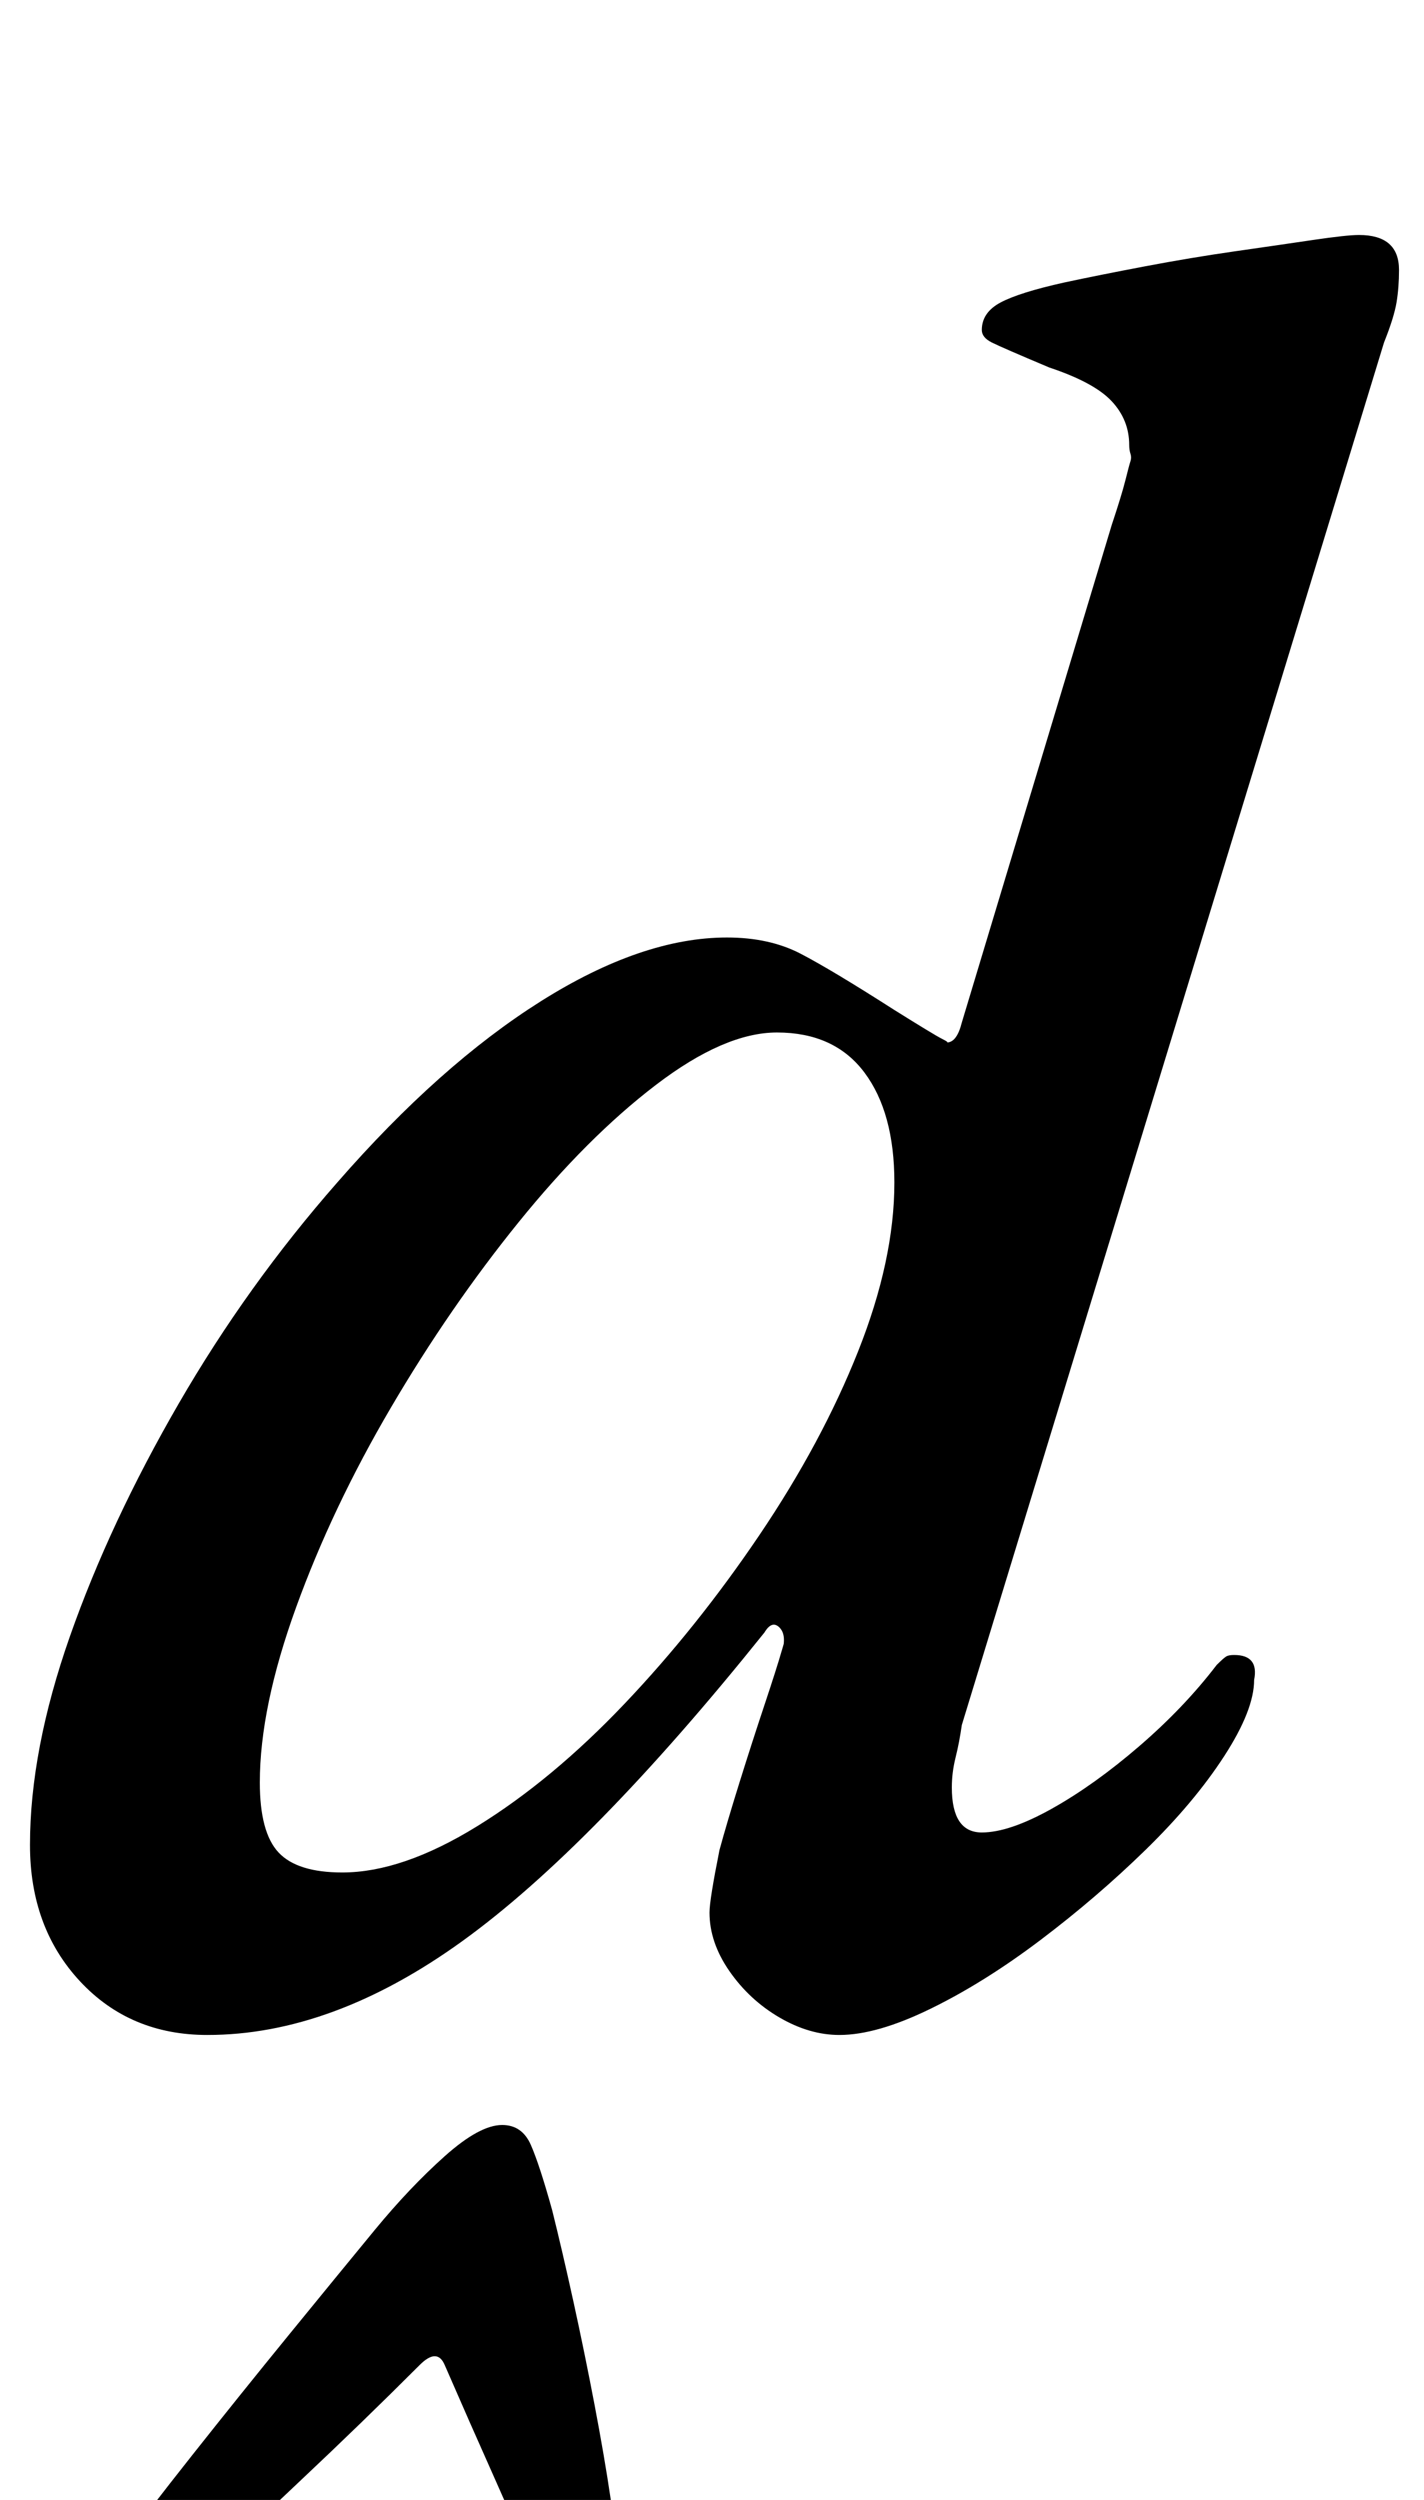 <?xml version="1.0" standalone="no"?>
<!DOCTYPE svg PUBLIC "-//W3C//DTD SVG 1.1//EN" "http://www.w3.org/Graphics/SVG/1.1/DTD/svg11.dtd" >
<svg xmlns="http://www.w3.org/2000/svg" xmlns:xlink="http://www.w3.org/1999/xlink" version="1.1" viewBox="-10 0 570 1000">
  <g transform="matrix(1 0 0 -1 0 800)">
   <path fill="currentColor"
d="M73 -14q-31 0 -51 21.5t-20 54.5q0 38 16 83.5t43.5 93t63.5 88.5q41 47 81.5 72.5t74.5 25.5q17 0 29.5 -6.5t37.5 -22.5q16 -10 19 -11.5t2 -1.5q4 0 6 8l60 199q4 12 5.5 18t2 7.5t0 3t-0.5 3.5q0 10 -7 17.5t-25 13.5q-19 8 -23 10t-4 5q0 7 7.5 11t25.5 8
q14 3 32.5 6.5t36 6t31 4.5t18.5 2q16 0 16 -14q0 -7 -1 -13t-5 -16l-169 -553q-1 -7 -2.5 -13t-1.5 -12q0 -18 12 -18q11 0 28 9.5t35 25t31 32.5q3 3 4 3.5t3 0.5q10 0 8 -10q0 -12 -12 -30.5t-31.5 -37.5t-42 -36t-44 -27.5t-36.5 -10.5q-12 0 -24 7t-20 18.5t-8 23.5
q0 5 4 25q3 11 8 27t10 31t7 22t0 -1q2 7 -1 10t-6 -2q-69 -86 -121 -123.5t-102 -37.5zM127 51q24 0 54 18.5t59 49t54 67.5t39.5 73.5t14.5 67.5q0 28 -12 44t-35 16q-21 0 -48.5 -21t-55 -55t-51 -74t-38 -80t-14.5 -70q0 -20 7.5 -28t25.5 -8zM191 -50q8 0 11.5 -8
t8.5 -26q4 -16 8.5 -36.5t8.5 -41.5t6.5 -38t3.5 -25q1 -9 -1.5 -18.5t-10.5 -9.5q-11 0 -21 22q-6 15 -16.5 38.5t-20.5 46.5q-3 7 -10 0q-23 -23 -48 -46.5t-41 -39.5q-10 -8 -18.5 -14.5t-13.5 -6.5q-10 0 -10 10q0 5 2.5 10.5t7.5 11.5q11 15 30 39t39 48.5t34 41.5
t28 29.5t23 12.5z" />
  </g>

</svg>
